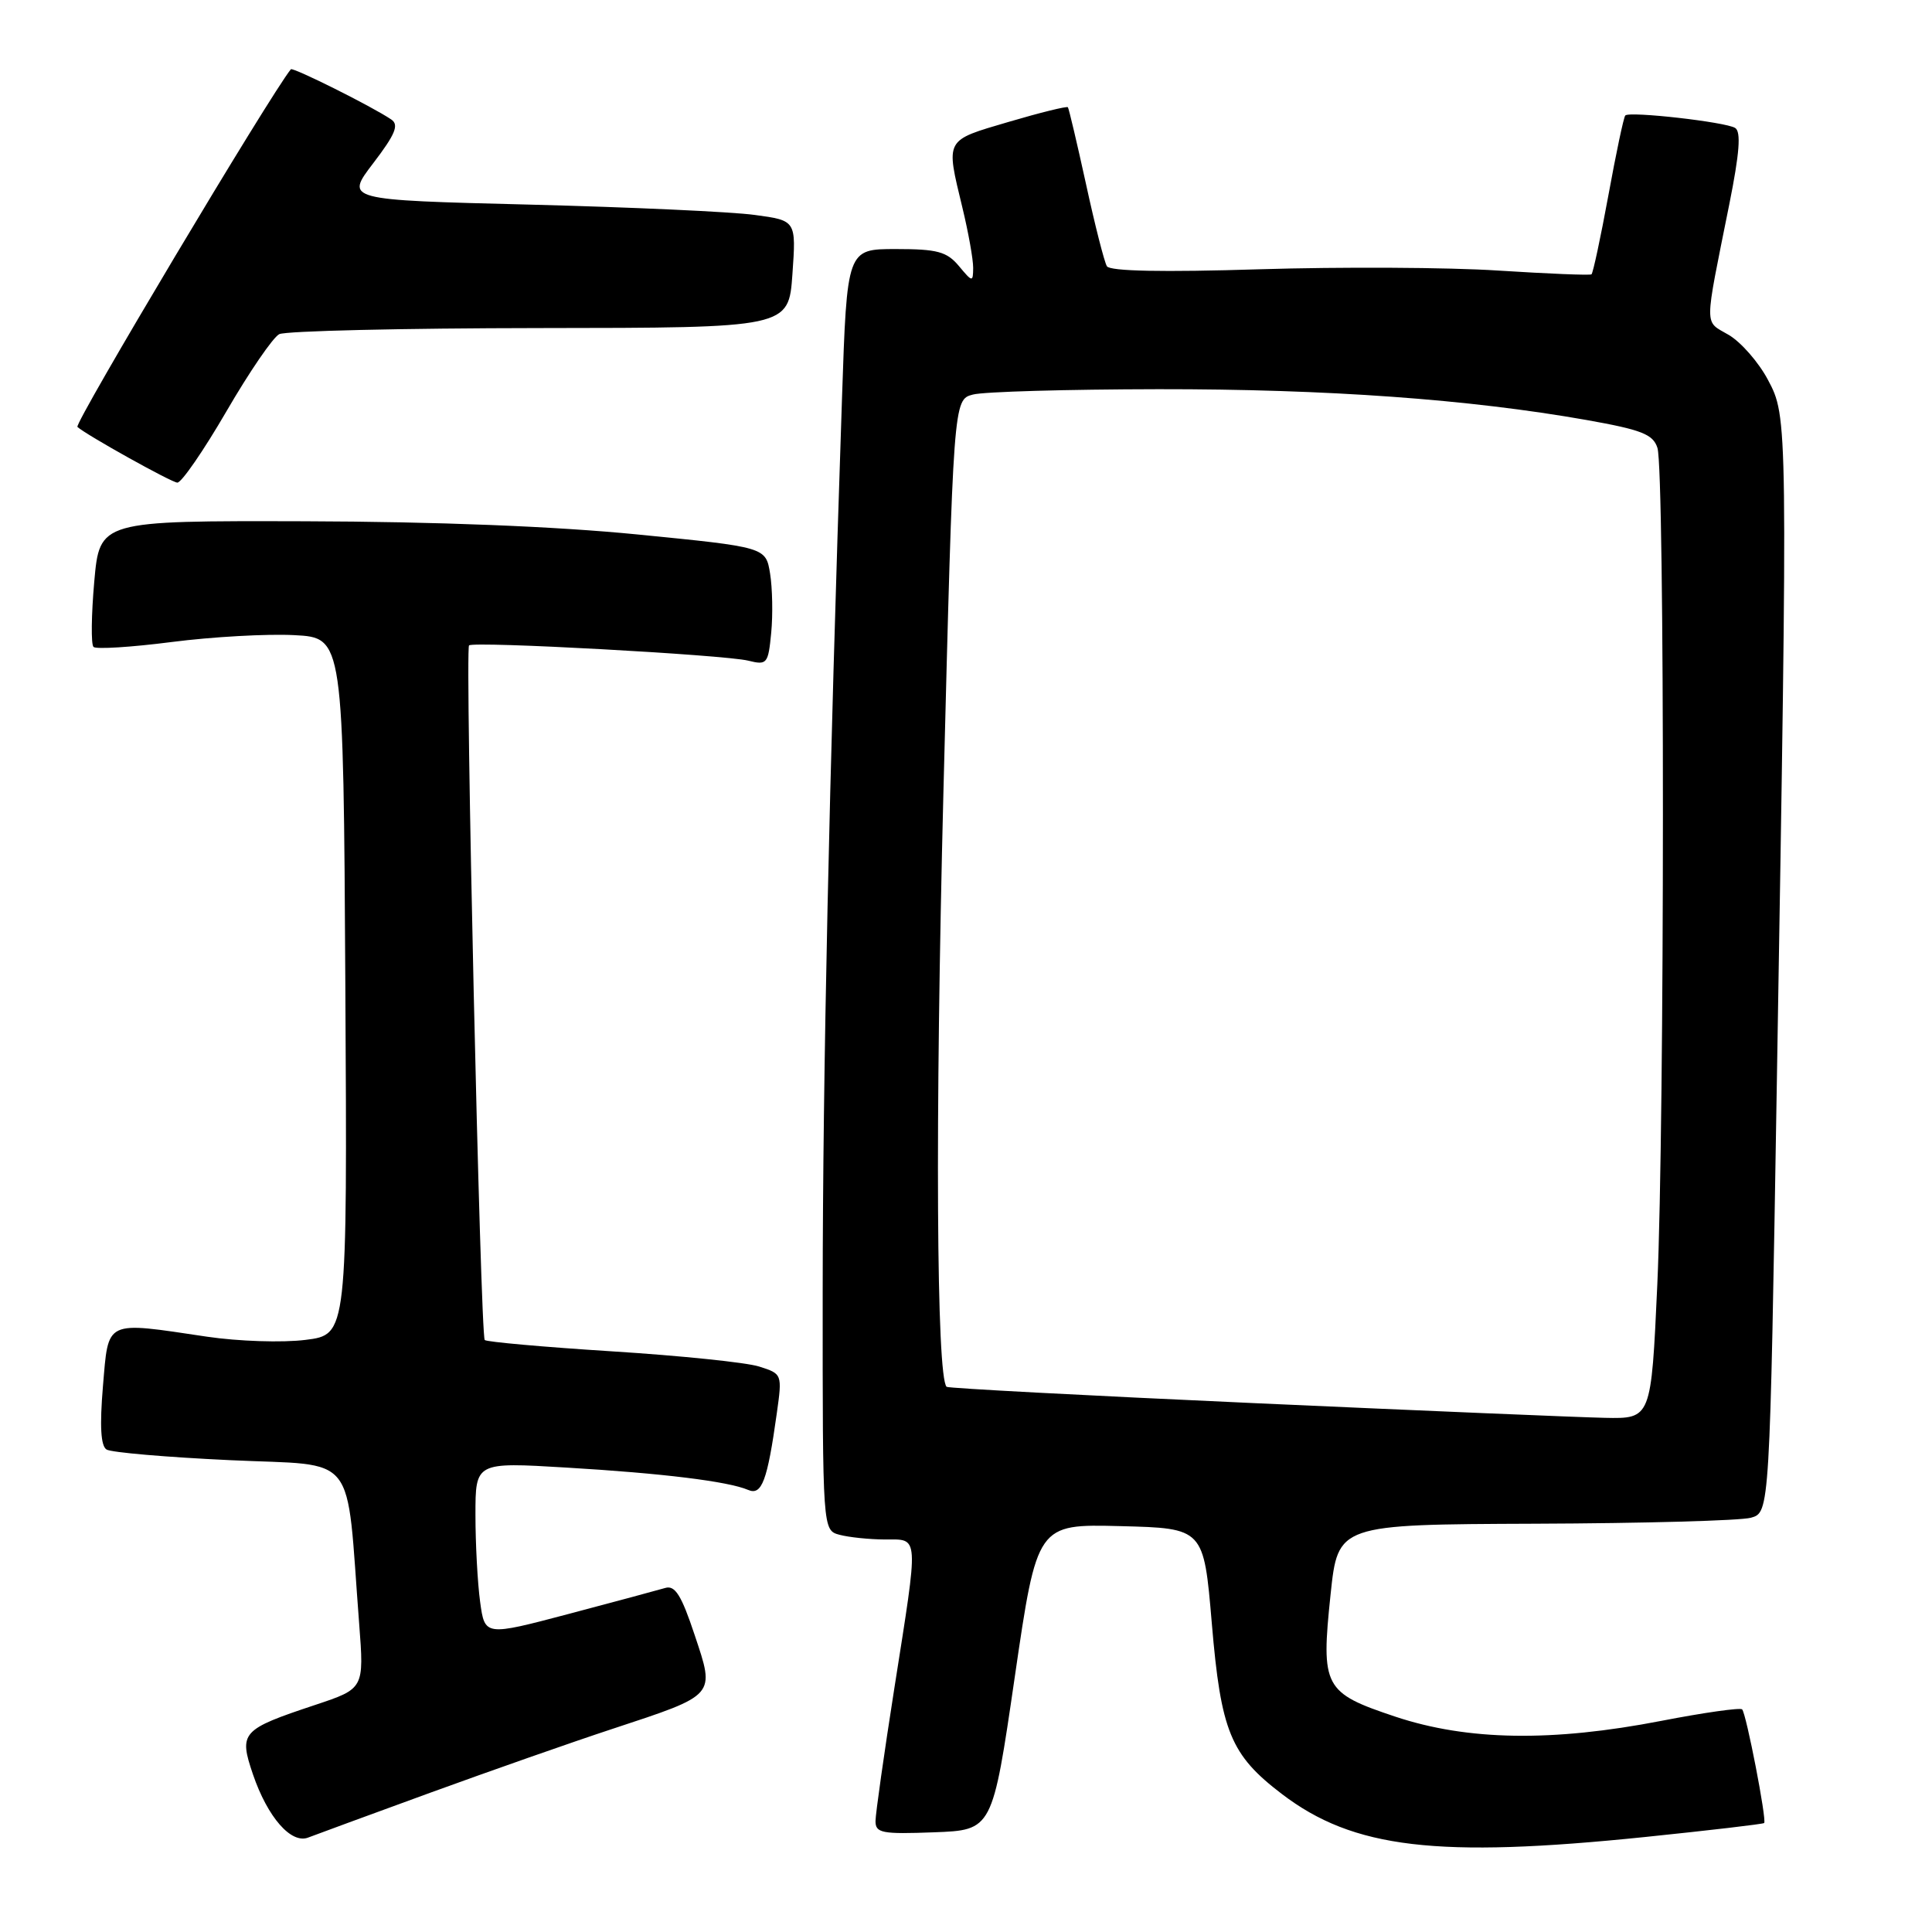 <?xml version="1.0" encoding="UTF-8" standalone="no"?>
<!DOCTYPE svg PUBLIC "-//W3C//DTD SVG 1.1//EN" "http://www.w3.org/Graphics/SVG/1.1/DTD/svg11.dtd" >
<svg xmlns="http://www.w3.org/2000/svg" xmlns:xlink="http://www.w3.org/1999/xlink" version="1.1" viewBox="0 0 256 256">
 <g >
 <path fill="currentColor"
d=" M 218.00 243.41 C 226.53 242.53 233.62 241.70 233.76 241.56 C 234.13 241.21 231.39 227.05 230.84 226.50 C 230.58 226.25 225.77 226.93 220.15 228.02 C 205.66 230.83 194.46 230.65 184.90 227.47 C 175.40 224.30 175.02 223.57 176.31 211.25 C 177.29 202.00 177.29 202.00 203.39 201.90 C 217.75 201.85 230.62 201.49 232.00 201.11 C 234.50 200.41 234.50 200.41 235.44 143.46 C 236.90 55.35 236.90 55.28 234.25 50.31 C 233.03 48.01 230.70 45.34 229.07 44.38 C 225.78 42.44 225.77 43.87 229.14 27.07 C 230.50 20.28 230.72 17.44 229.91 16.95 C 228.63 16.16 215.95 14.72 215.36 15.30 C 215.15 15.51 214.14 20.28 213.12 25.88 C 212.09 31.49 211.08 36.20 210.88 36.35 C 210.67 36.50 205.10 36.27 198.50 35.85 C 191.90 35.42 177.68 35.35 166.90 35.68 C 154.09 36.08 147.08 35.94 146.67 35.28 C 146.33 34.72 145.08 29.82 143.90 24.38 C 142.71 18.95 141.63 14.37 141.50 14.21 C 141.36 14.05 137.82 14.92 133.62 16.16 C 125.13 18.66 125.31 18.33 127.52 27.50 C 128.32 30.80 128.96 34.40 128.95 35.50 C 128.93 37.41 128.85 37.40 127.06 35.25 C 125.46 33.34 124.20 33.00 118.71 33.00 C 112.23 33.00 112.23 33.00 111.57 52.75 C 109.85 104.00 109.03 142.16 109.01 171.13 C 109.00 202.77 109.00 202.77 111.25 203.37 C 112.49 203.70 115.19 203.98 117.25 203.99 C 121.83 204.00 121.76 203.00 118.51 223.67 C 117.14 232.38 116.02 240.31 116.01 241.29 C 116.00 242.89 116.85 243.05 123.75 242.79 C 131.50 242.50 131.50 242.50 134.46 222.22 C 137.42 201.94 137.42 201.94 148.46 202.22 C 159.50 202.50 159.50 202.50 160.57 215.09 C 161.78 229.43 163.05 232.53 169.85 237.71 C 179.32 244.94 190.40 246.25 218.00 243.41 Z  M 57.00 237.55 C 64.97 234.65 75.82 230.84 81.11 229.10 C 94.98 224.52 94.76 224.78 92.04 216.63 C 90.30 211.39 89.45 210.03 88.16 210.41 C 87.25 210.68 81.49 212.23 75.37 213.85 C 64.24 216.79 64.24 216.79 63.62 212.26 C 63.28 209.76 63.00 204.58 63.00 200.73 C 63.00 193.74 63.00 193.74 75.02 194.46 C 87.83 195.22 96.48 196.29 99.13 197.42 C 100.94 198.20 101.68 196.23 102.93 187.27 C 103.66 182.07 103.64 182.04 100.58 181.07 C 98.89 180.53 90.12 179.63 81.09 179.06 C 72.07 178.49 64.48 177.81 64.23 177.56 C 63.66 176.99 61.60 86.06 62.15 85.52 C 62.72 84.94 95.97 86.76 99.14 87.54 C 101.64 88.16 101.79 87.97 102.19 83.84 C 102.42 81.46 102.35 77.92 102.04 76.00 C 101.47 72.50 101.47 72.50 84.48 70.82 C 73.56 69.74 57.81 69.12 40.35 69.07 C 13.21 69.00 13.21 69.00 12.49 77.06 C 12.10 81.49 12.05 85.39 12.39 85.72 C 12.72 86.05 17.38 85.76 22.75 85.07 C 28.11 84.38 35.42 83.97 39.00 84.16 C 45.50 84.50 45.50 84.50 45.76 130.68 C 46.02 176.85 46.02 176.85 40.49 177.54 C 37.44 177.93 31.57 177.73 27.44 177.12 C 13.78 175.09 14.40 174.79 13.64 183.69 C 13.20 188.95 13.35 191.60 14.12 192.07 C 14.74 192.46 22.11 193.09 30.49 193.48 C 47.64 194.29 45.81 191.98 47.59 215.13 C 48.25 223.75 48.25 223.75 41.77 225.91 C 31.97 229.17 31.63 229.55 33.52 235.12 C 35.46 240.80 38.59 244.38 40.85 243.48 C 41.76 243.13 49.02 240.46 57.00 237.55 Z  M 30.00 54.51 C 33.02 49.31 36.17 44.70 37.00 44.28 C 37.83 43.85 53.35 43.49 71.50 43.47 C 104.50 43.44 104.50 43.44 105.00 36.33 C 105.50 29.22 105.50 29.22 100.00 28.48 C 96.97 28.06 83.53 27.45 70.11 27.11 C 45.73 26.50 45.73 26.50 49.46 21.62 C 52.39 17.78 52.90 16.54 51.84 15.83 C 49.32 14.12 38.80 8.87 38.54 9.18 C 35.82 12.52 9.78 56.14 10.26 56.57 C 11.44 57.64 22.73 63.93 23.50 63.95 C 24.05 63.96 26.98 59.71 30.00 54.51 Z  M 166.13 185.92 C 143.93 184.92 125.61 183.95 125.43 183.76 C 124.08 182.41 123.90 148.73 125.01 104.89 C 126.33 52.95 126.33 52.95 128.92 52.28 C 130.34 51.90 141.40 51.59 153.50 51.57 C 175.93 51.55 194.62 52.90 210.21 55.65 C 217.53 56.95 219.04 57.54 219.62 59.35 C 220.60 62.38 220.58 148.83 219.60 170.25 C 218.79 188.00 218.79 188.00 212.64 187.87 C 209.26 187.80 188.33 186.92 166.13 185.92 Z "/>
</g>
</svg>
